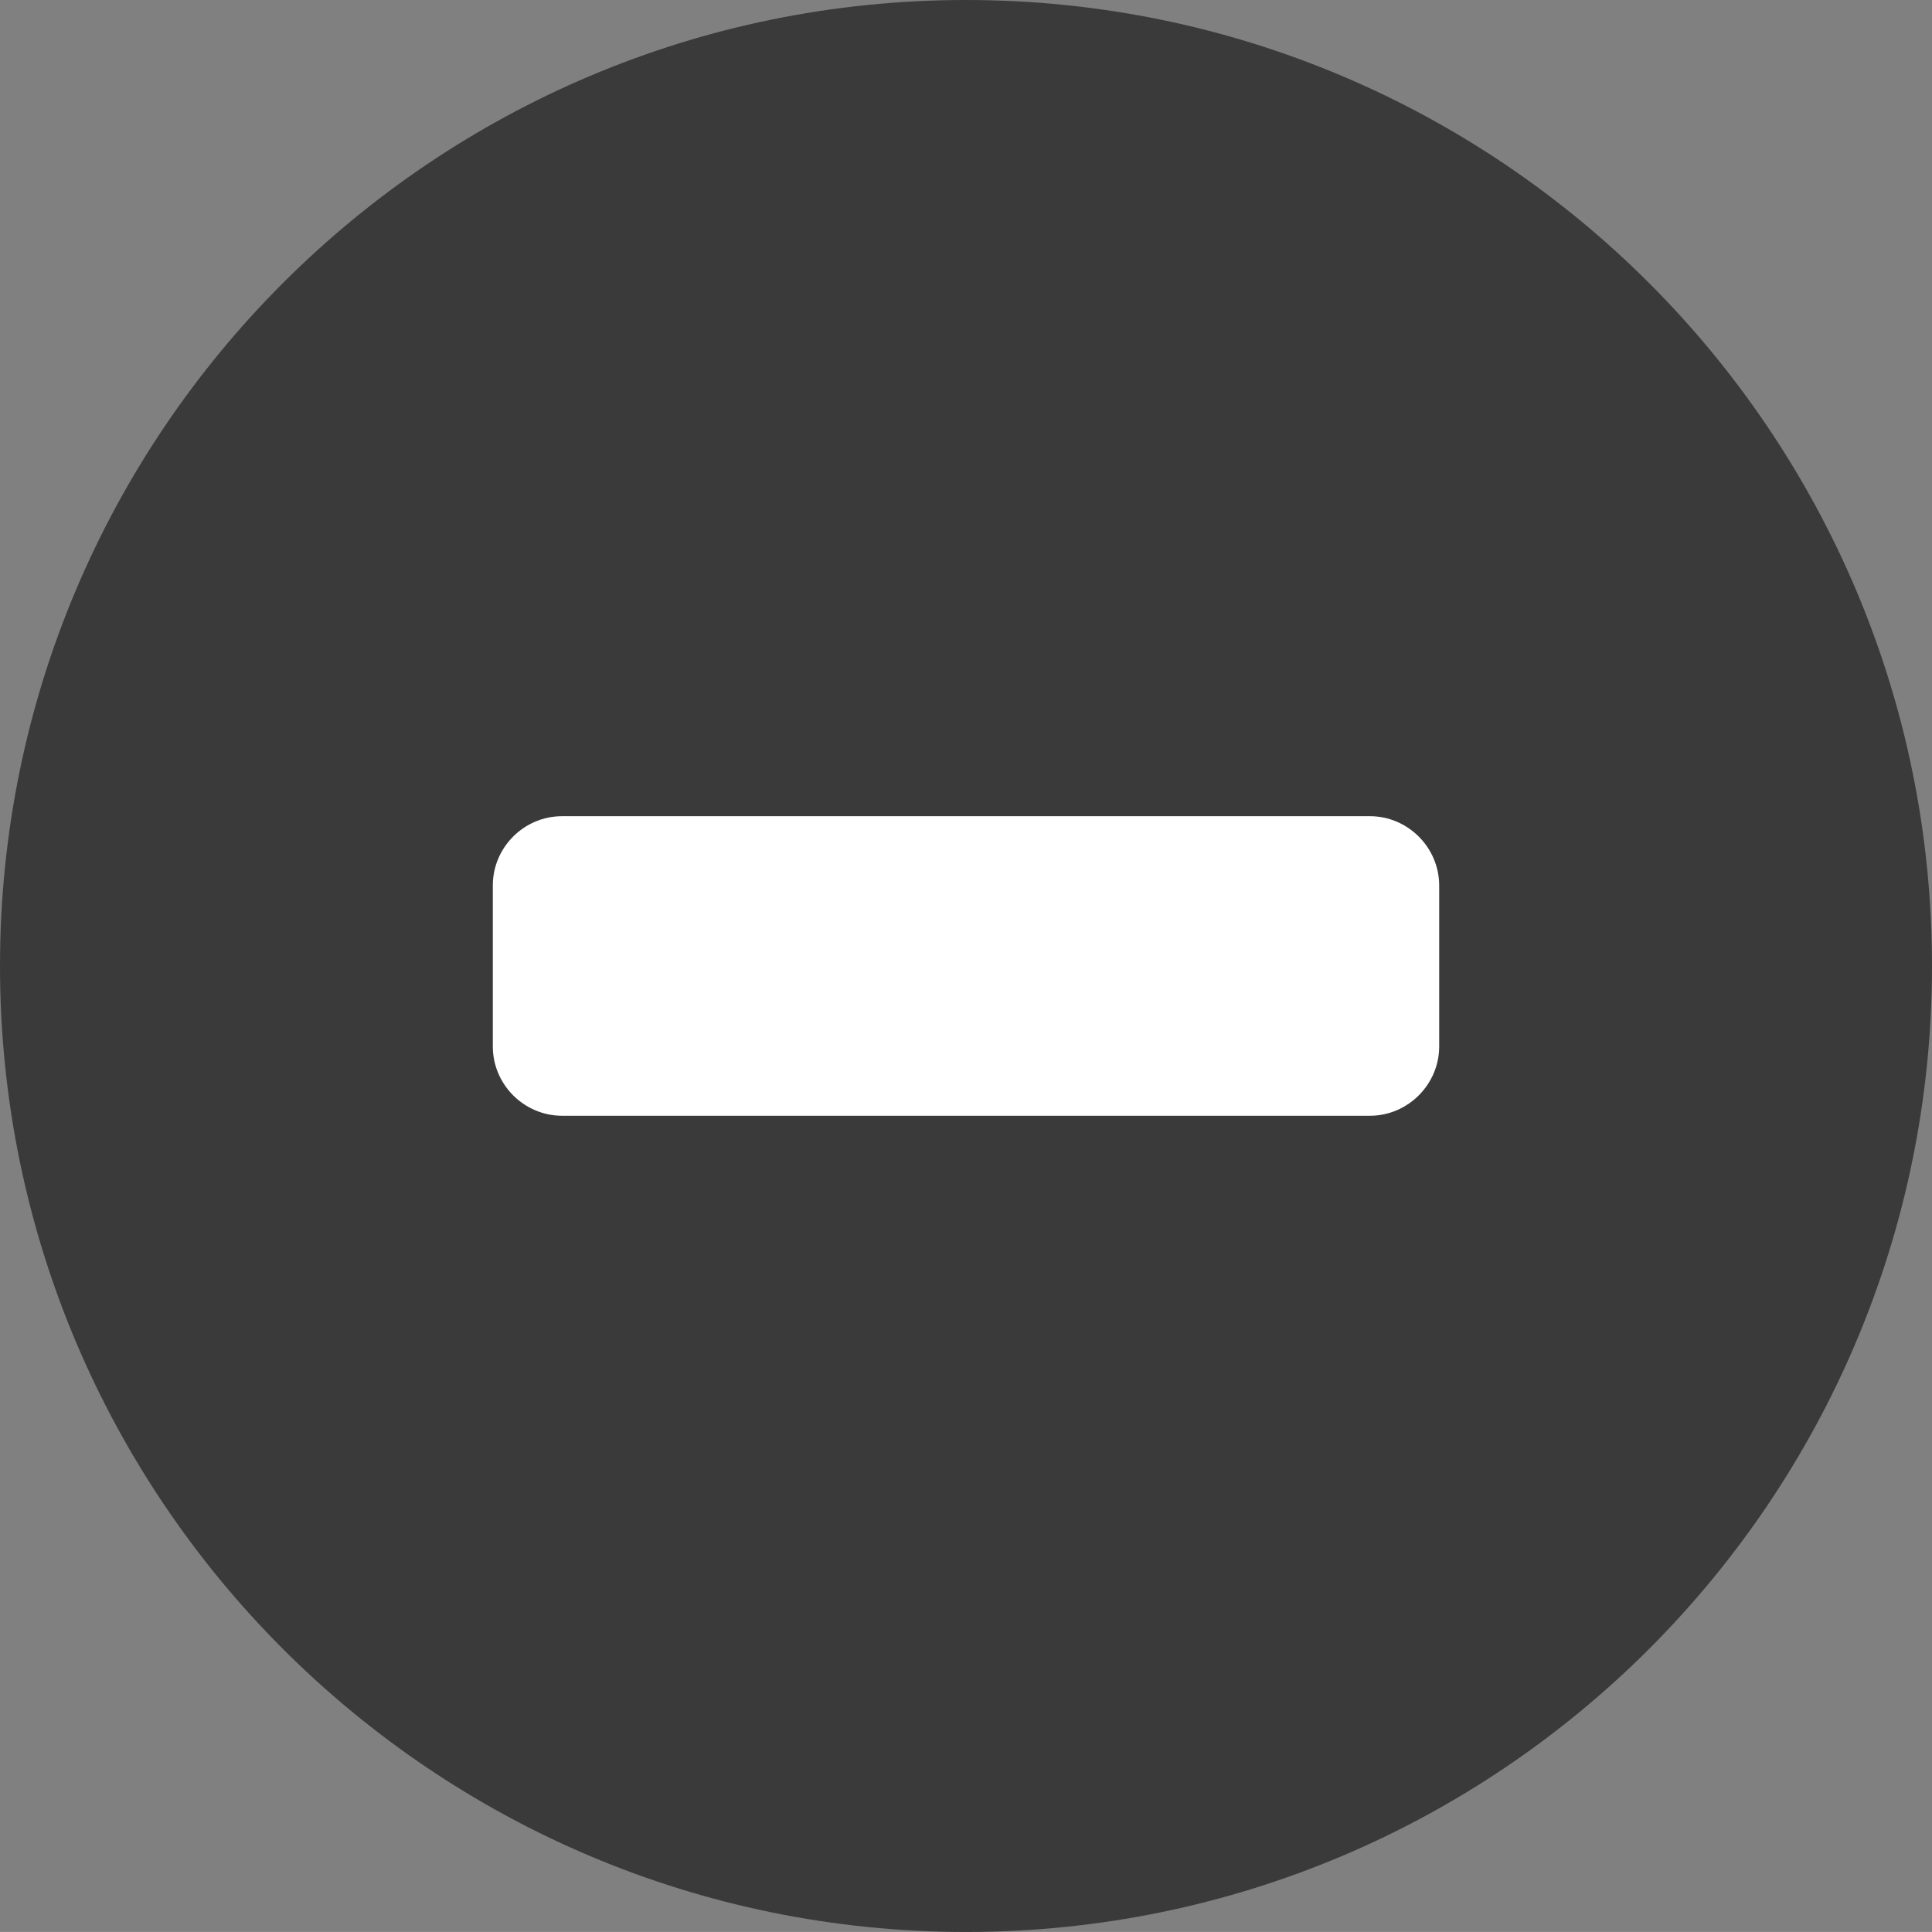 <svg
  xmlns="http://www.w3.org/2000/svg"
  shape-rendering="geometricPrecision"
  text-rendering="geometricPrecision"
  image-rendering="optimizeQuality"
  fill-rule="evenodd"
  clip-rule="evenodd"
  viewBox="0 0 512 511.99"
>
  <rect x="0" y="0" width="512" height="511.99" fill="#808080" stroke="none"/>
  <path
    fill="#3a3a3a"
    fill-rule="nonzero"
    d="M256 0c70.68 0 134.68 28.67 181.01 74.99 46.32 46.32 74.99 110.32 74.99 181S483.33 390.68 437.01 437c-46.33 46.33-110.33 74.99-181.01 74.99-70.68 0-134.68-28.66-181.01-74.99C28.67 390.68 0 326.67 0 255.99c0-70.68 28.67-134.68 74.99-181C121.32 28.67 185.32 0 256 0z"
  />
  <path
    fill="#fff"
    d="M381.4 234.68v42.63c0 10.08-8.3 18.38-18.38 18.38H148.98c-10.08 0-18.38-8.26-18.38-18.38v-42.63c0-10.12 8.26-18.38 18.38-18.38h214.04c10.12 0 18.38 8.33 18.38 18.38z"
  />
</svg>
